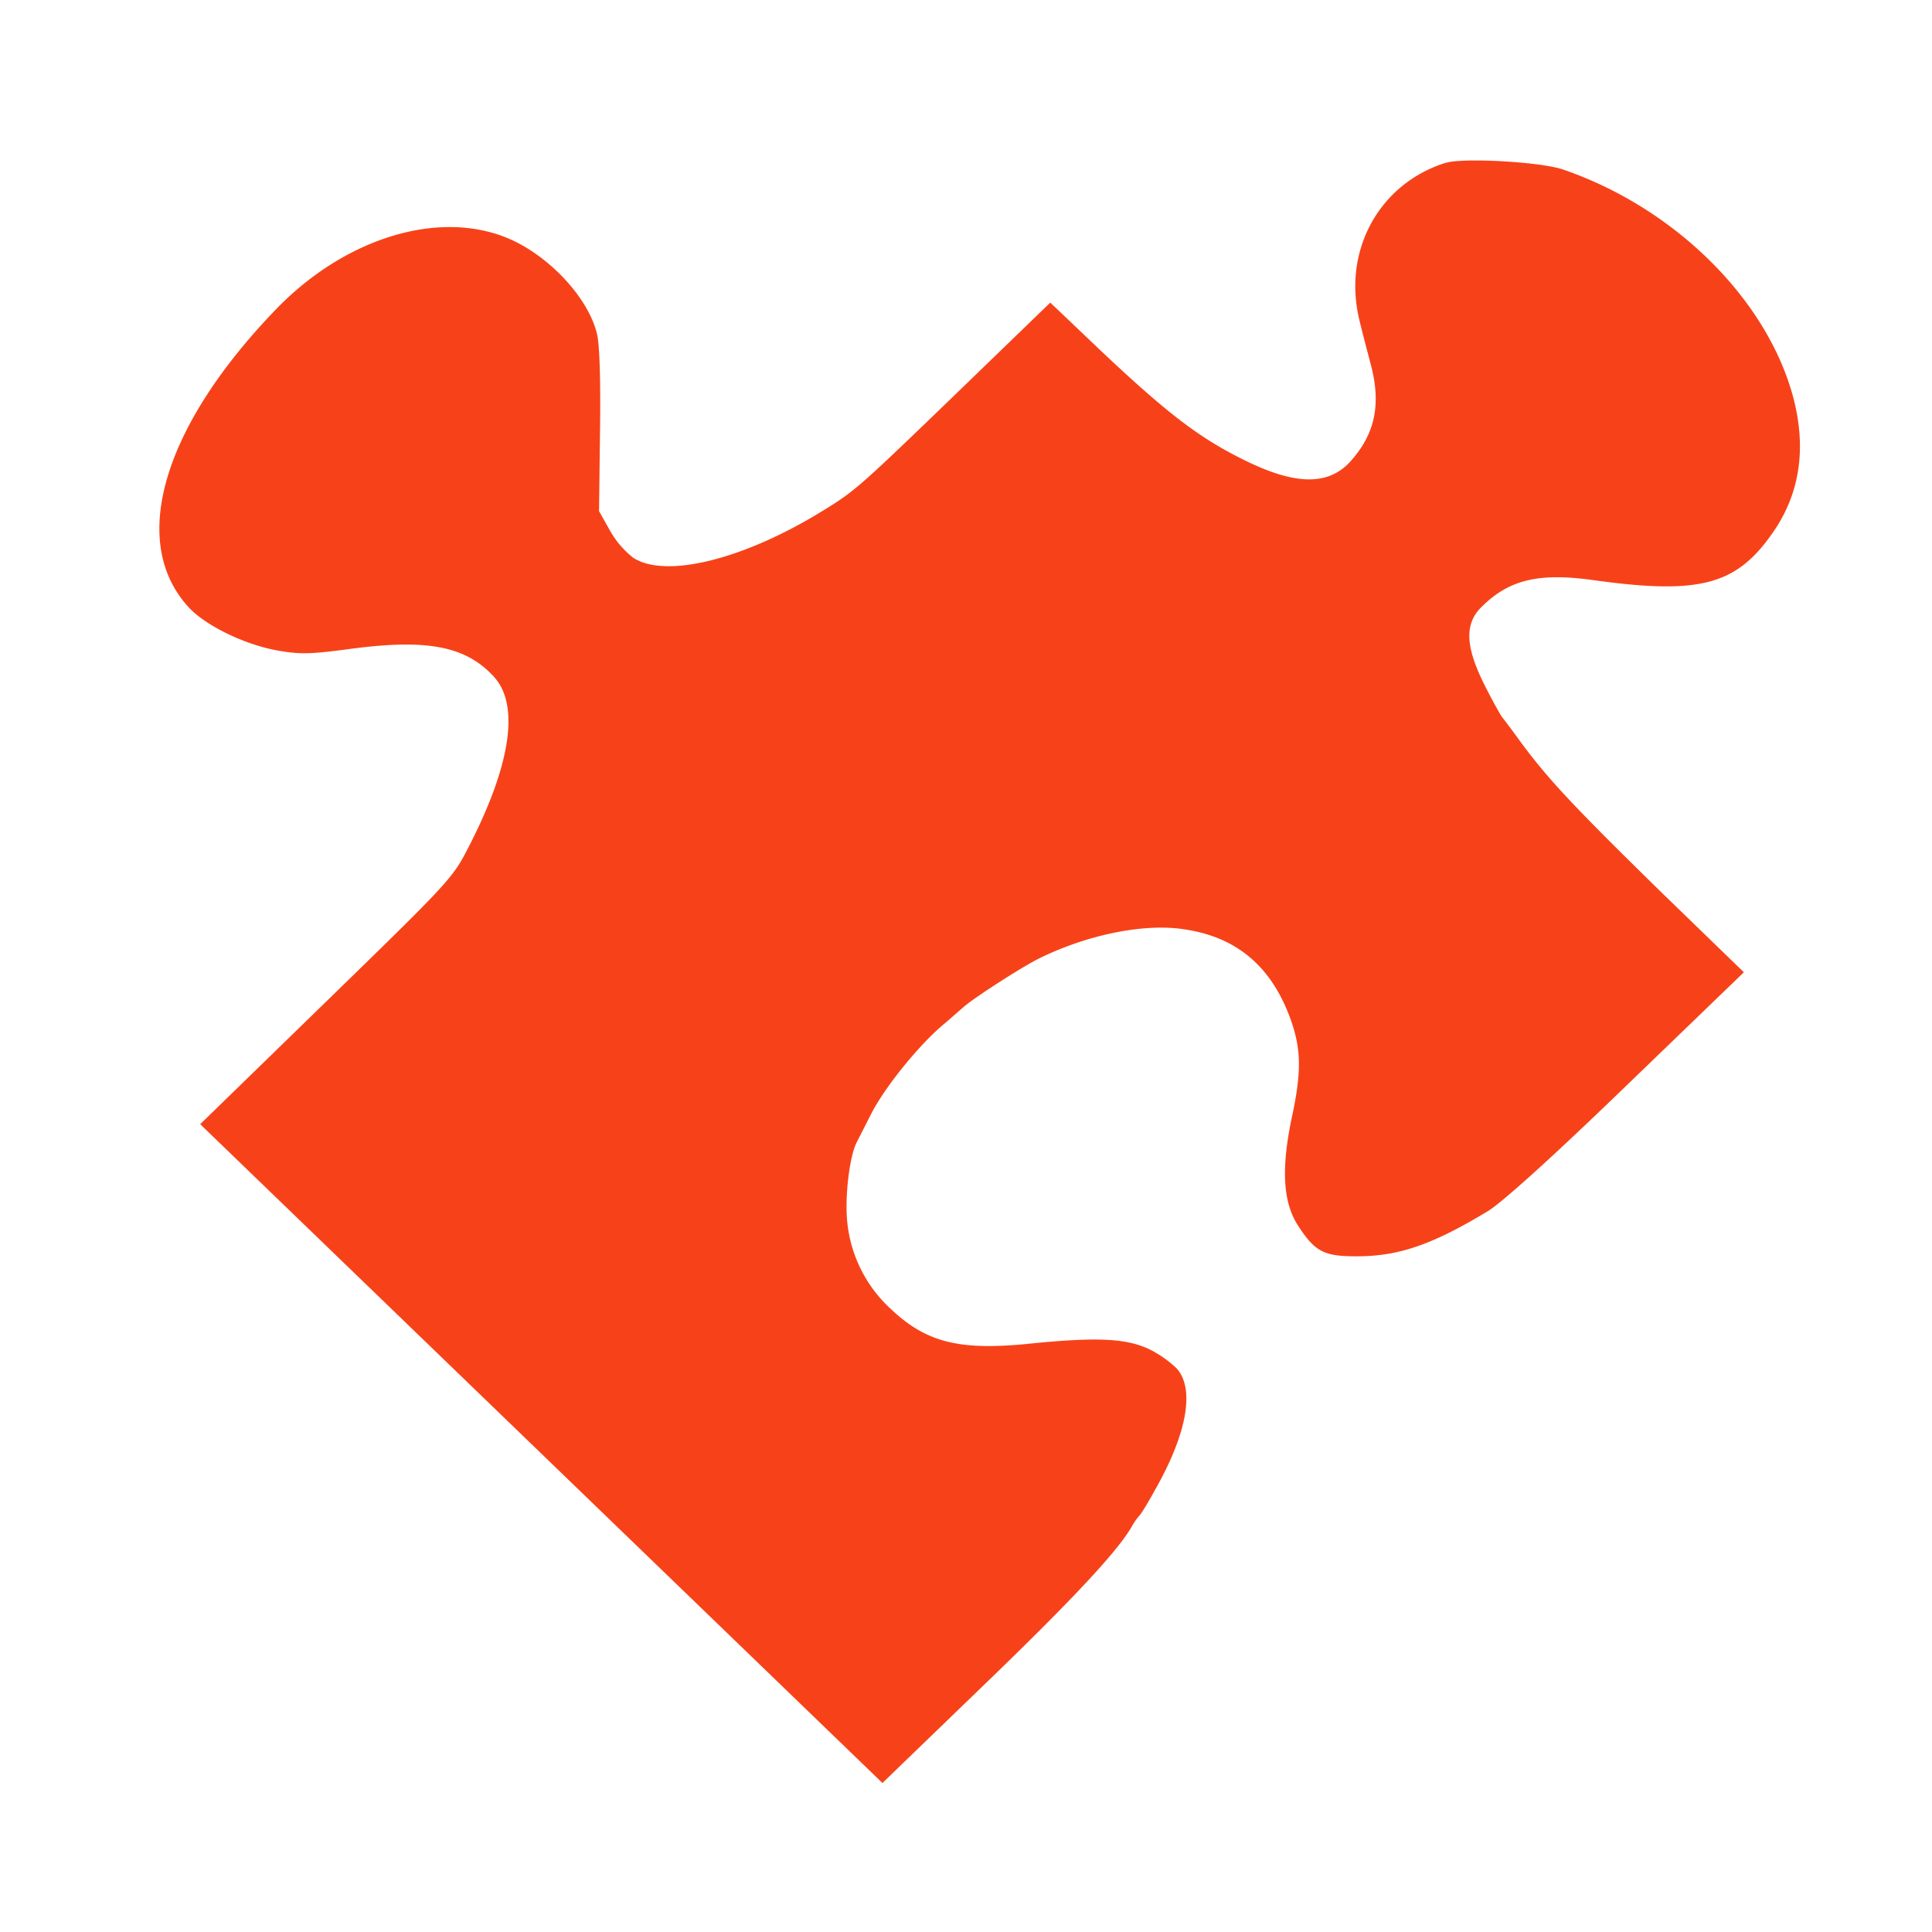 <svg xmlns="http://www.w3.org/2000/svg" width="16" height="16" viewBox="0 0 16 16" version="1.0"><path d="M11.973 1.348c-.549.172-.851.722-.718 1.29.024.105.07.275.097.38.088.331.036.577-.17.805-.179.196-.445.196-.851 0-.388-.187-.654-.39-1.215-.919l-.418-.398-.763.738c-.821.793-.854.822-1.121.986-.654.403-1.3.564-1.57.389a.757.757 0 0 1-.193-.226l-.09-.16.008-.662c.006-.398-.003-.716-.024-.801-.07-.305-.406-.662-.751-.802-.573-.231-1.336.006-1.9.585-.95.98-1.232 1.94-.727 2.481.143.152.467.307.736.354.182.032.27.03.597-.014.636-.085.957-.024 1.19.23.213.232.143.72-.2 1.393-.142.278-.142.278-1.187 1.296L1.658 9.31l2.827 2.73 2.823 2.726.818-.79c.75-.722 1.12-1.12 1.242-1.325a.558.558 0 0 1 .063-.094c.012-.008.07-.1.127-.205.27-.47.34-.845.188-1.018a.915.915 0 0 0-.236-.164c-.19-.087-.436-.099-1.006-.04-.566.055-.836-.015-1.127-.29a1.126 1.126 0 0 1-.363-.752c-.015-.208.024-.52.082-.63l.12-.236c.11-.214.373-.541.573-.717.076-.064.158-.137.185-.16.079-.074.494-.34.63-.407.406-.2.882-.296 1.215-.24.436.067.721.319.875.76.082.237.085.425.003.802-.087.418-.072.693.049.884.145.225.218.263.509.26.34-.003.618-.102 1.072-.377.121-.077.518-.433 1.151-1.045l.964-.93-.685-.664c-.718-.703-.93-.928-1.16-1.238a7.072 7.072 0 0 0-.164-.22 4.653 4.653 0 0 1-.14-.26c-.154-.307-.166-.497-.032-.635.23-.234.478-.295.939-.23.881.122 1.184.04 1.487-.402.218-.316.273-.687.167-1.1-.212-.816-.979-1.58-1.909-1.899-.185-.064-.833-.1-.972-.055z" fill="#f74219"/></svg>